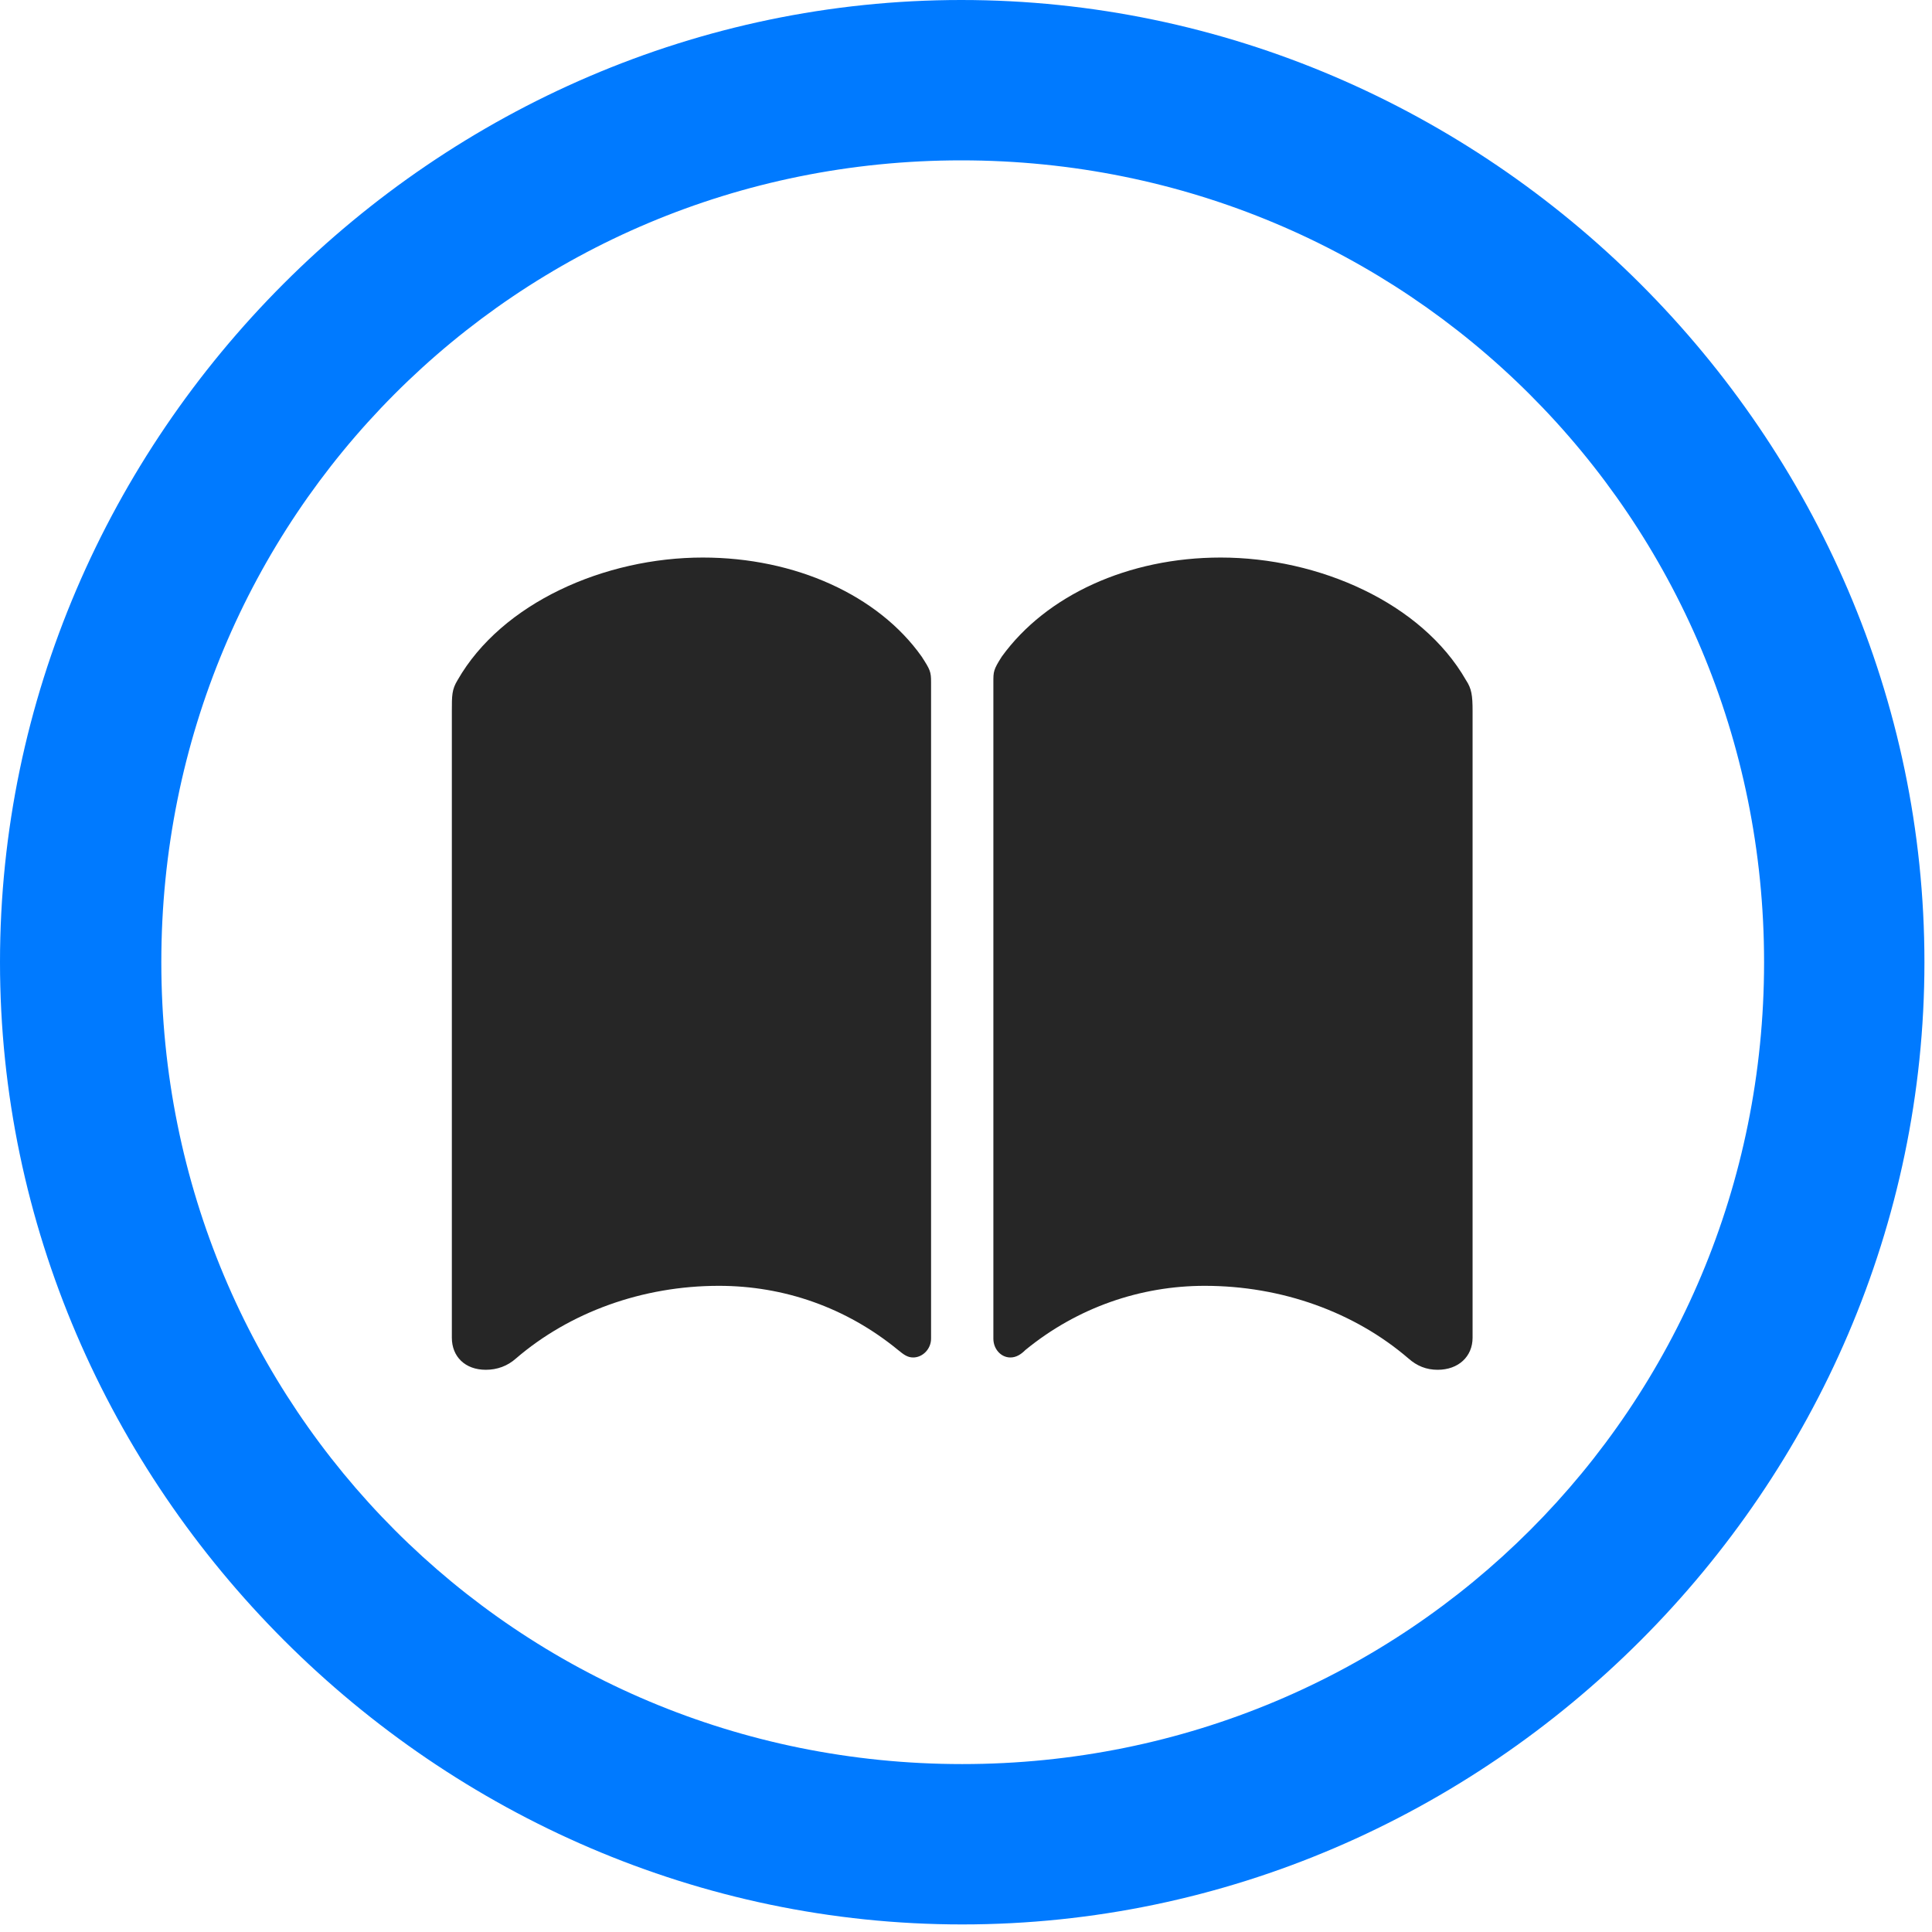 <svg width="24" height="24" viewBox="0 0 24 24" fill="none" xmlns="http://www.w3.org/2000/svg">
<path d="M11.953 23.906C18.492 23.906 23.906 18.48 23.906 11.953C23.906 5.414 18.48 0 11.941 0C5.414 0 0 5.414 0 11.953C0 18.48 5.426 23.906 11.953 23.906ZM11.953 21.914C6.422 21.914 2.004 17.484 2.004 11.953C2.004 6.422 6.41 1.992 11.941 1.992C17.473 1.992 21.914 6.422 21.914 11.953C21.914 17.484 17.484 21.914 11.953 21.914Z" fill="#007AFF"/>
<path d="M8.73 6.926C7.512 6.926 6.234 7.488 5.684 8.449C5.613 8.566 5.613 8.637 5.613 8.836V16.617C5.613 16.852 5.777 17.016 6.035 17.016C6.176 17.016 6.305 16.969 6.41 16.875C7.078 16.301 7.98 15.973 8.93 15.973C9.738 15.973 10.512 16.242 11.156 16.77C11.227 16.828 11.273 16.863 11.344 16.863C11.461 16.863 11.566 16.758 11.566 16.629V8.473C11.566 8.344 11.555 8.32 11.449 8.156C10.91 7.395 9.879 6.926 8.73 6.926ZM15.164 6.926C14.016 6.926 12.996 7.395 12.445 8.156C12.34 8.32 12.34 8.344 12.34 8.473V16.629C12.34 16.758 12.434 16.863 12.551 16.863C12.621 16.863 12.68 16.828 12.738 16.77C13.383 16.242 14.168 15.973 14.965 15.973C15.926 15.973 16.828 16.301 17.496 16.875C17.602 16.969 17.719 17.016 17.859 17.016C18.117 17.016 18.293 16.852 18.293 16.617V8.836C18.293 8.637 18.281 8.555 18.211 8.449C17.66 7.488 16.383 6.926 15.164 6.926Z" fill="black" fill-opacity="0.85"/>
</svg>
